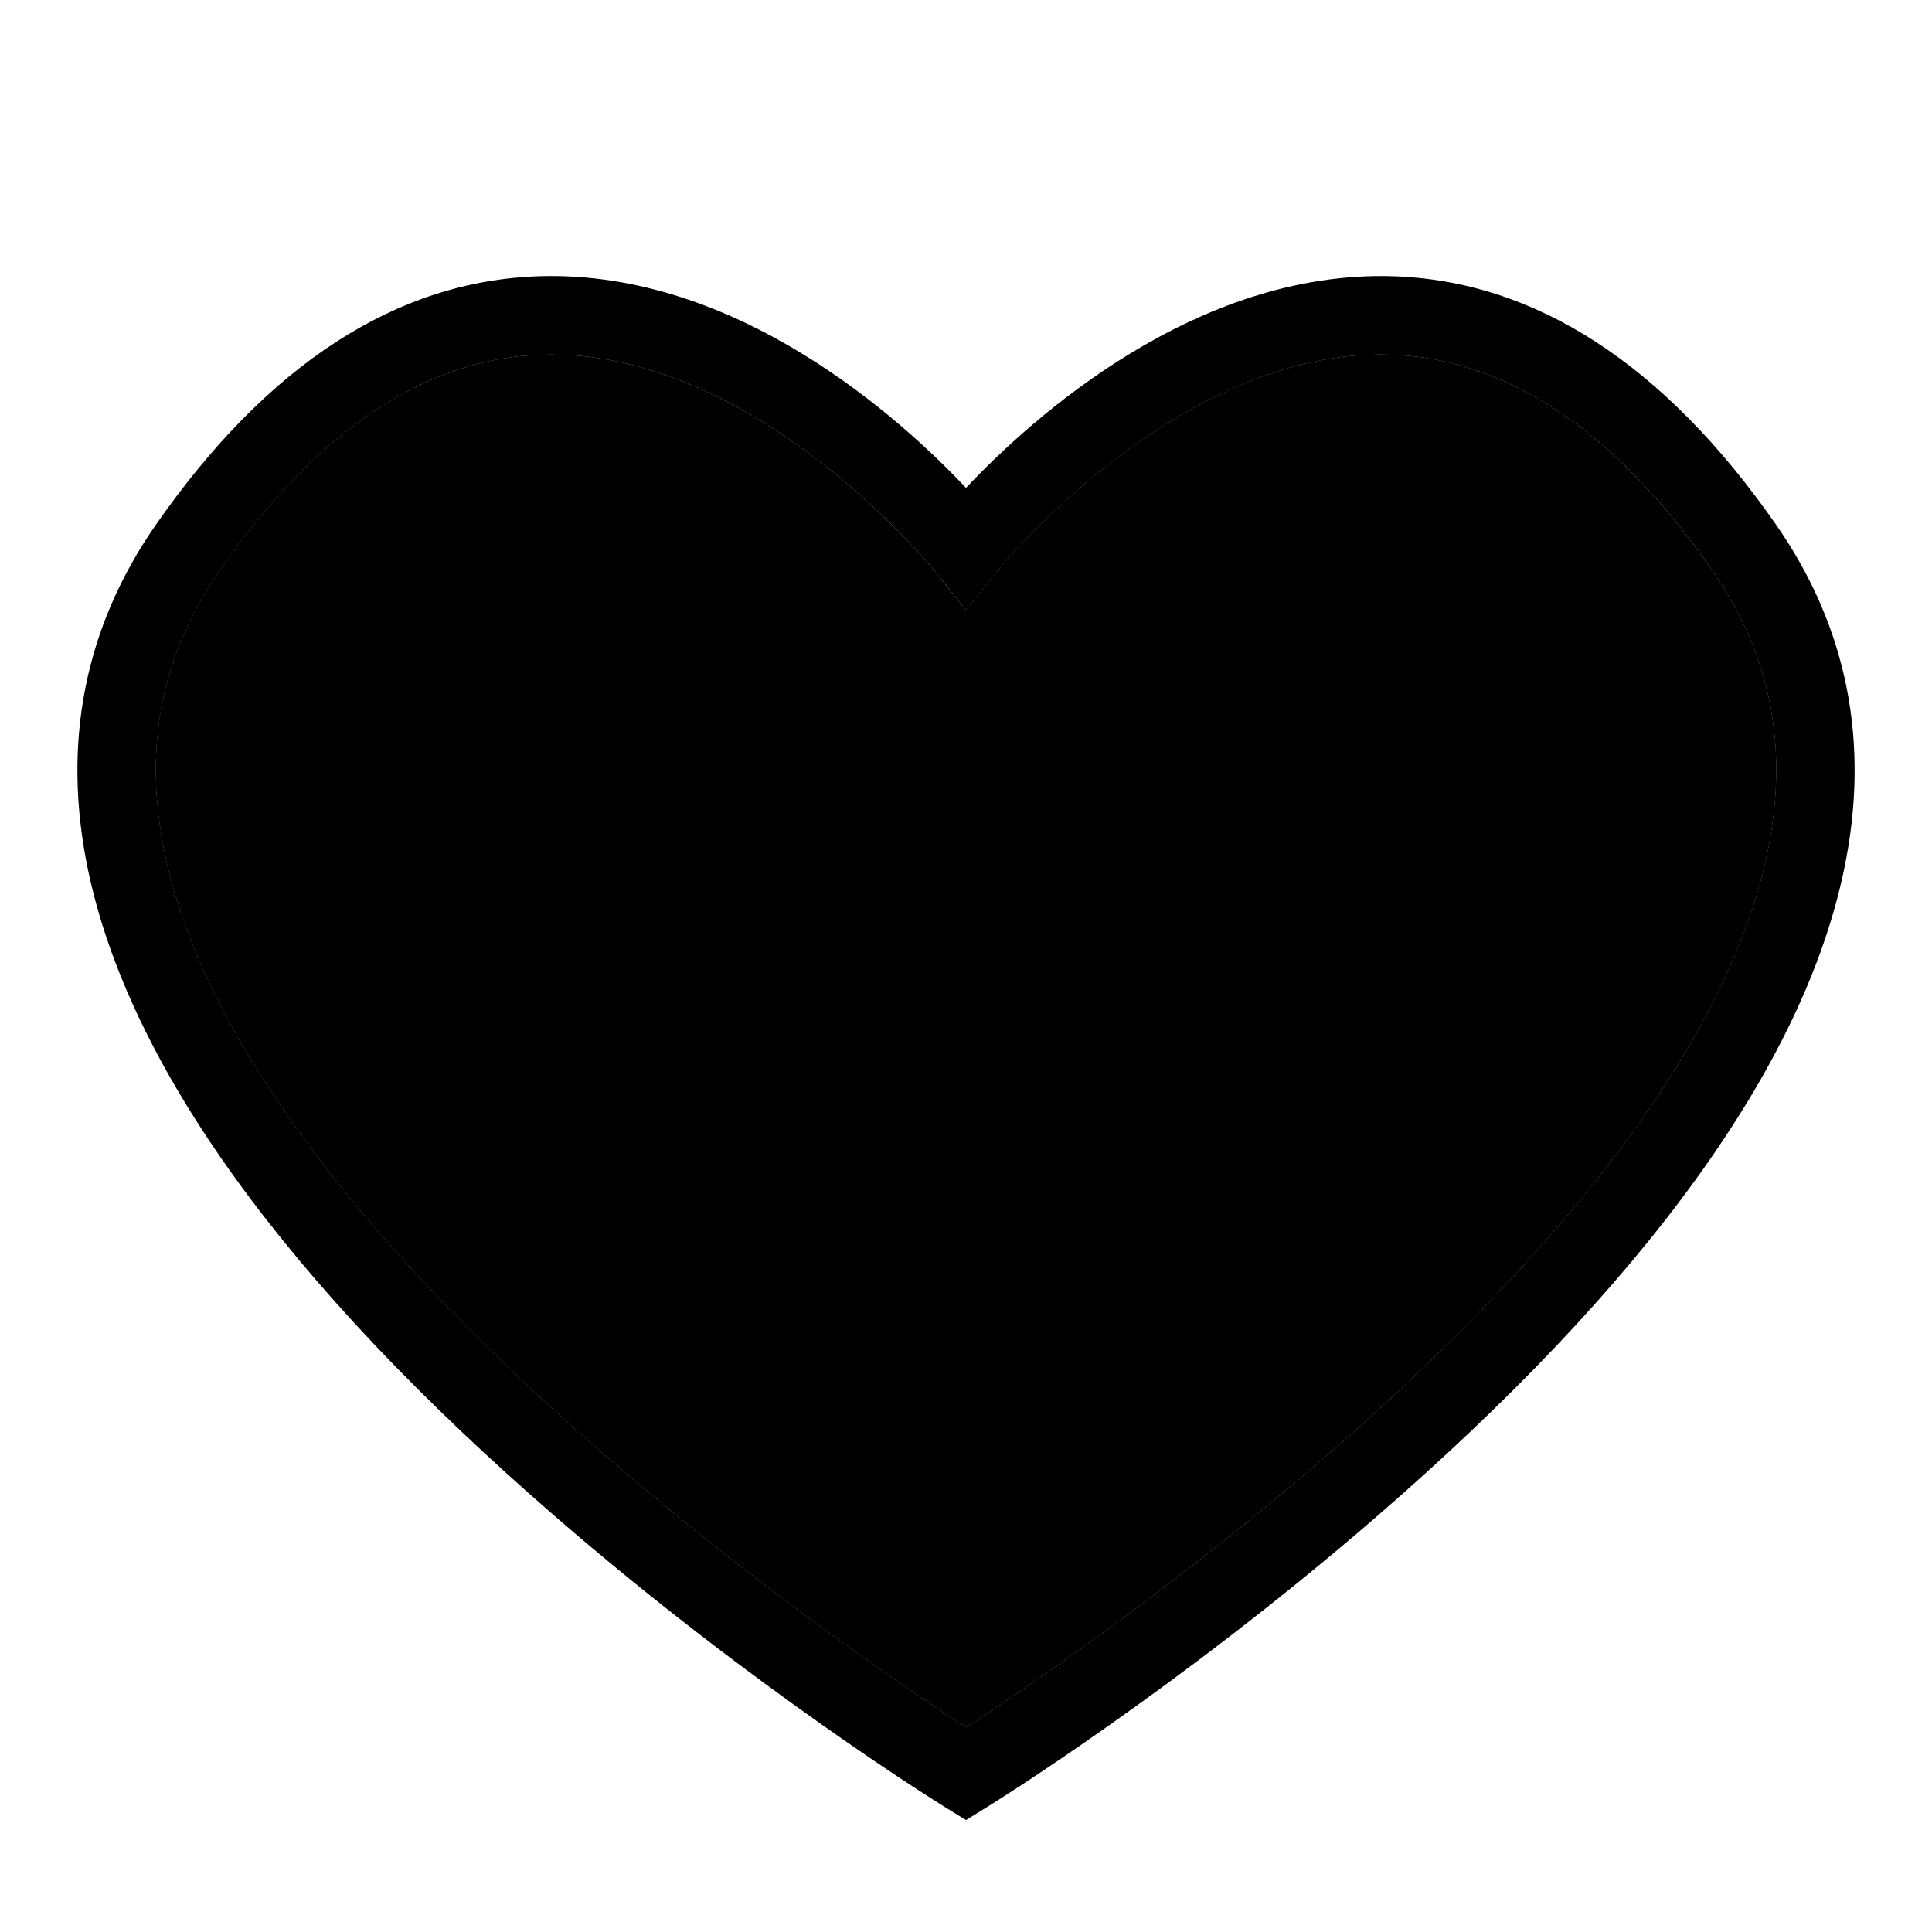 <svg xmlns="http://www.w3.org/2000/svg" viewBox="0 0 1001 1001">
    <g class="cls-1">
        <rect class="cls-2" opacity="0" x="0.5" y="0.5" width="1000" height="1000"/>
    </g>
    <path class="cls-3" d="M720.49,183.83c-110.2-3.53-203.13,111.25-204.06,112.41l-15.95,20-15.93-20c-.9-1.12-91-112.47-199-112.47-1.69,0-3.38,0-5.08.08-60.3,2-116.26,39.44-166.34,111.36C83.46,339.3,74.05,387.33,85.39,442c41.83,201.61,353.08,412.6,415.11,452.89,62-40.29,373.28-251.28,415.11-452.89,11.34-54.7,1.93-102.72-28.78-146.83C836.75,223.27,780.79,185.8,720.49,183.83Z"/>
    <path class="cls-4" d="M720.49,183.83c-110.2-3.53-203.13,111.25-204.06,112.41l-15.95,20-15.93-20c-.9-1.12-91-112.47-199-112.47-1.69,0-3.38,0-5.08.08-60.3,2-116.26,39.44-166.34,111.36C83.46,339.3,74.05,387.33,85.39,442c41.83,201.61,353.08,412.6,415.11,452.89,62-40.29,373.28-251.28,415.11-452.89,11.34-54.7,1.93-102.72-28.78-146.83C836.75,223.27,780.79,185.8,720.49,183.83Z"/><path class="cls-4" d="M721.61,143.12C619.31,140,534.56,216.66,500.5,252.78,466.44,216.66,381.66,139.9,279.39,143.12c-73.93,2.33-140.77,45.67-198.65,128.8C43.8,325,32,385,45.52,450.33,66.61,552,148.16,664.86,287.88,785.89c102.74,89,197.92,148.05,201.92,150.52L500.5,943l10.7-6.61c4-2.47,99.18-61.54,201.92-150.52C852.84,664.86,934.38,552,955.48,450.33,969.05,385,957.2,325,920.26,271.92,862.38,188.79,795.54,145.45,721.61,143.12Zm194,298.9C873.78,643.63,562.53,854.62,500.5,894.91,438.47,854.62,127.22,643.63,85.39,442c-11.34-54.69-1.93-102.72,28.78-146.83,50.08-71.92,106-109.39,166.34-111.36,1.7-.05,3.39-.08,5.08-.08,108,0,198.06,111.35,199,112.47l15.93,20,15.95-20c.93-1.16,93.86-115.94,204.06-112.41,60.3,2,116.26,39.44,166.34,111.36C917.54,339.3,927,387.32,915.61,442Z"/>
</svg>